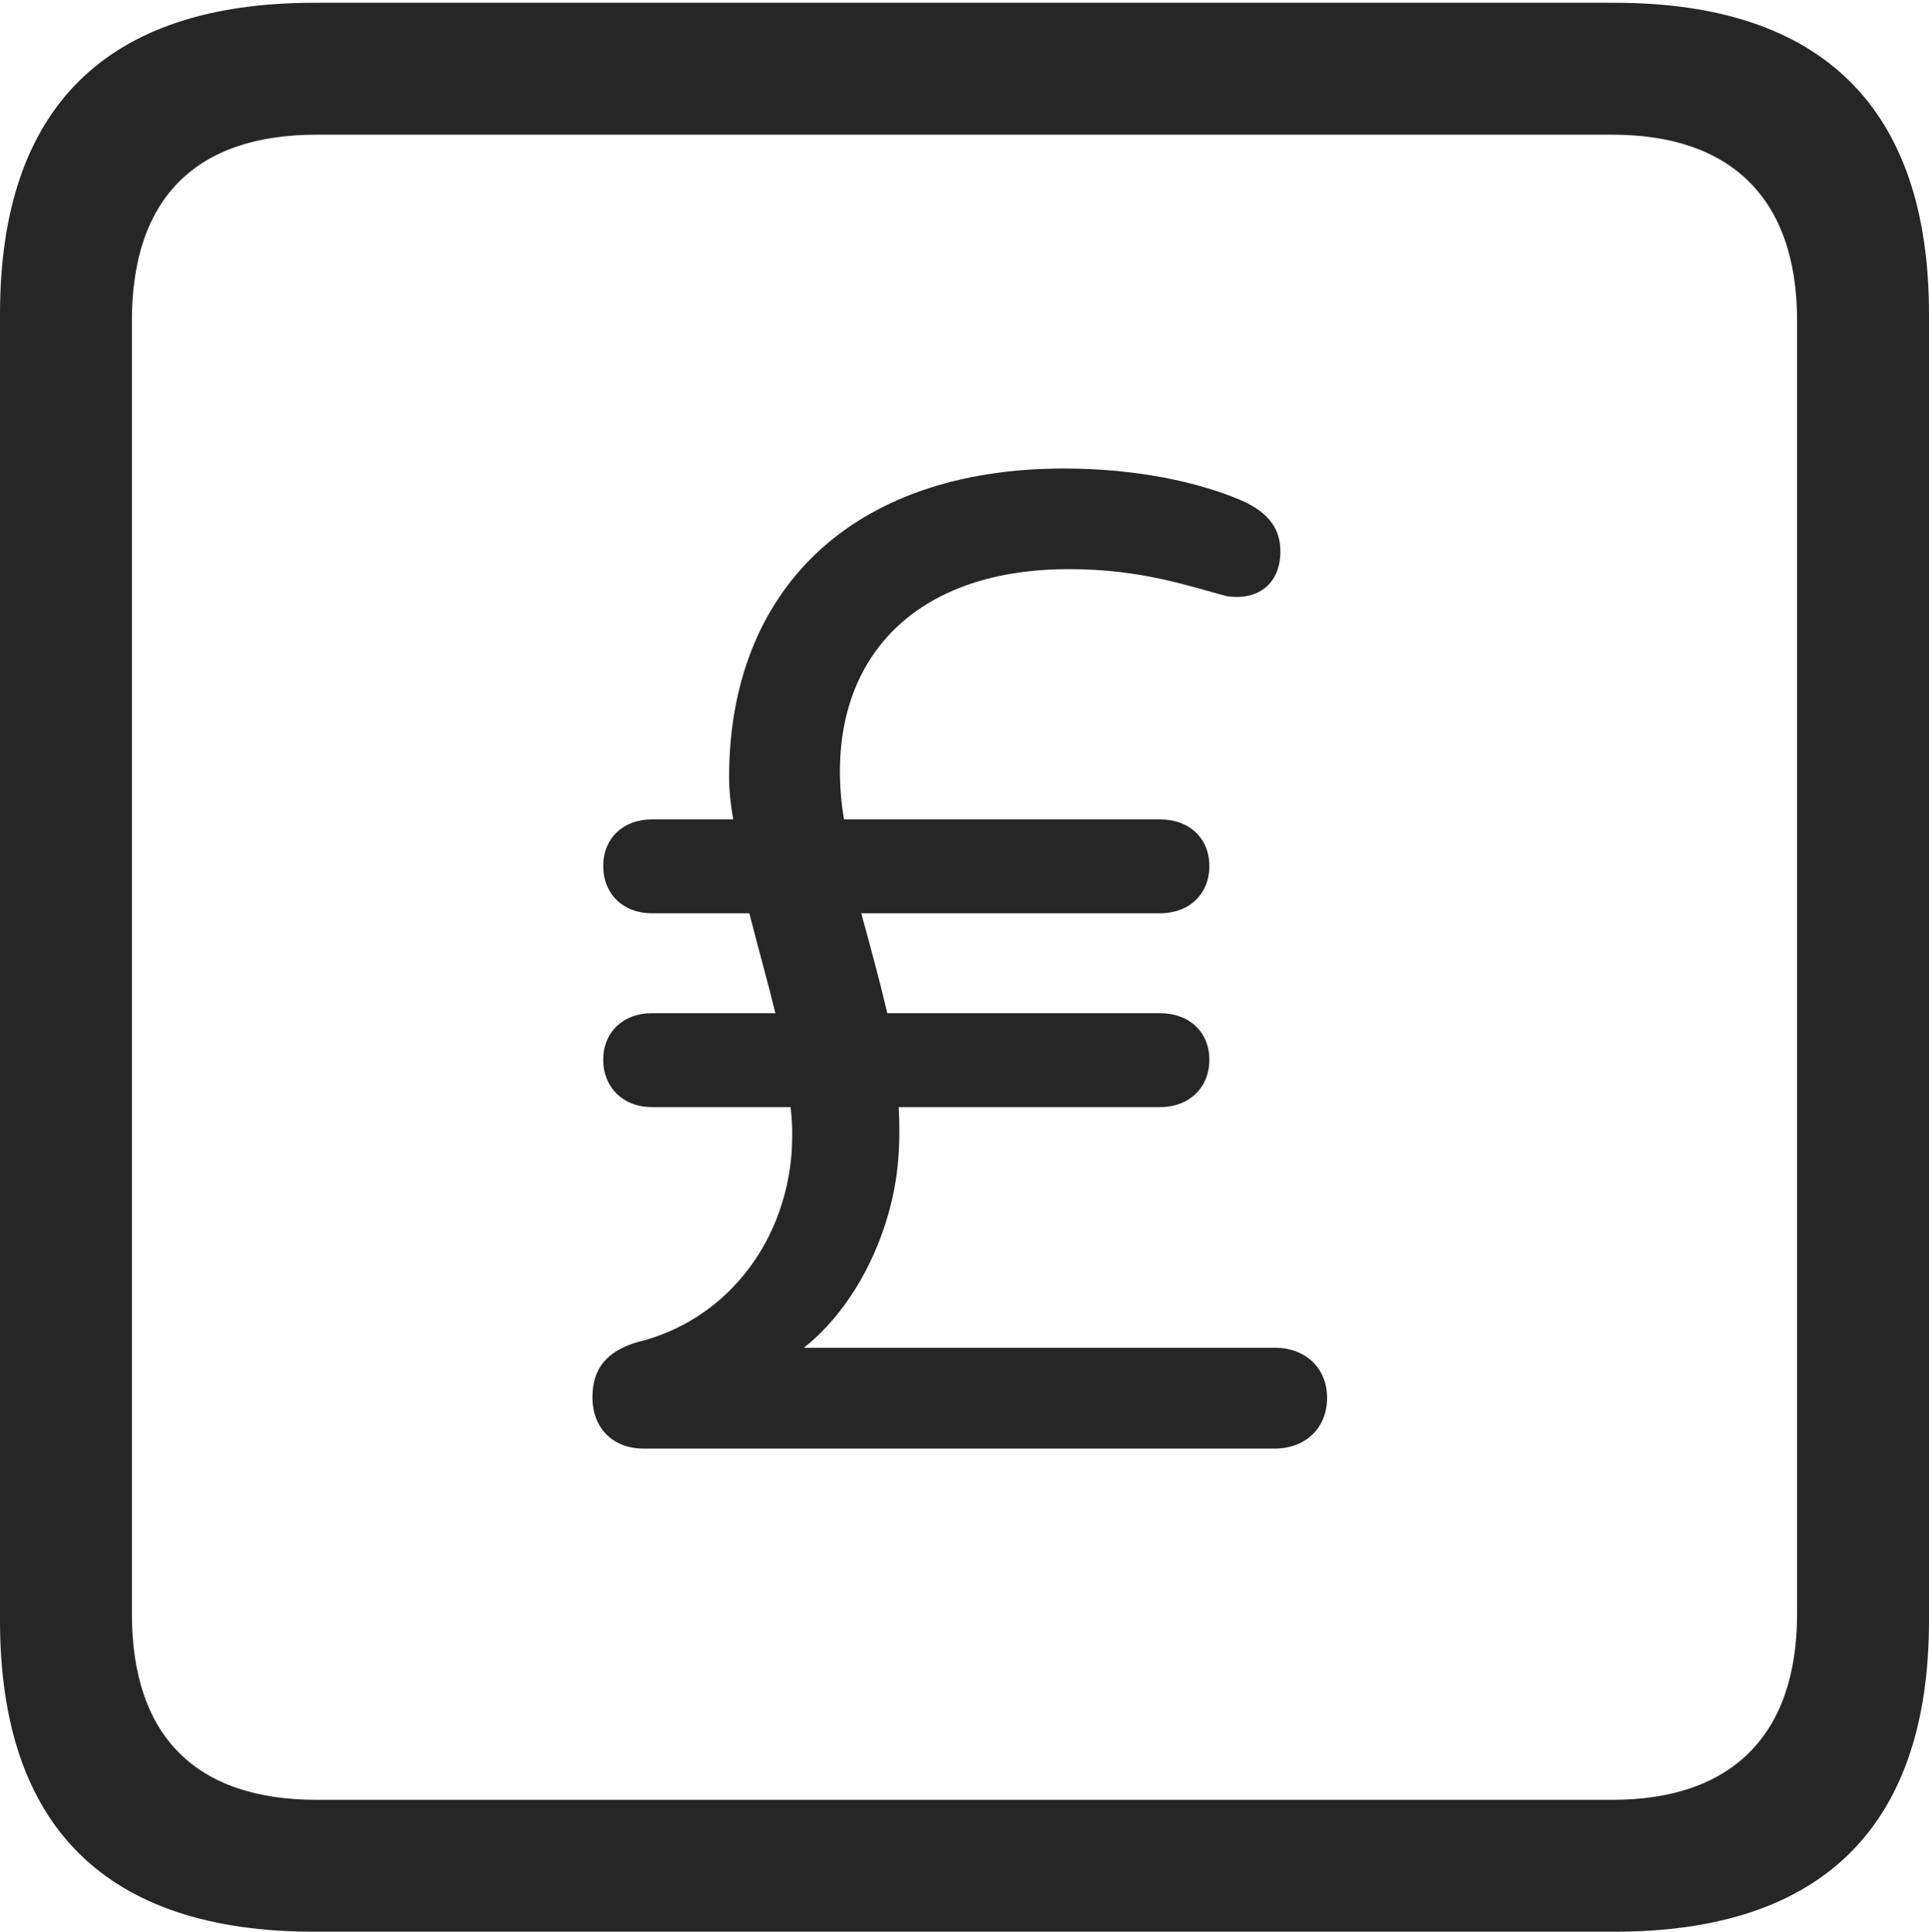<?xml version="1.0" encoding="UTF-8"?>
<!--Generator: Apple Native CoreSVG 232.5-->
<!DOCTYPE svg
PUBLIC "-//W3C//DTD SVG 1.1//EN"
       "http://www.w3.org/Graphics/SVG/1.1/DTD/svg11.dtd">
<svg version="1.1" xmlns="http://www.w3.org/2000/svg" xmlns:xlink="http://www.w3.org/1999/xlink" width="88.409" height="88.537">
 <g>
  <rect height="88.537" opacity="0" width="88.409" x="0" y="0"/>
  <path d="M14.394 88.537L74.001 88.537C83.573 88.537 88.409 83.656 88.409 74.263L88.409 14.402C88.409 5.009 83.573 0.128 74.001 0.128L14.394 0.128C4.87 0.128 0 4.93 0 14.402L0 74.263C0 83.735 4.87 88.537 14.394 88.537ZM14.506 82.492C9.003 82.492 6.045 79.602 6.045 73.963L6.045 14.702C6.045 9.063 9.003 6.173 14.506 6.173L73.903 6.173C79.297 6.173 82.364 9.063 82.364 14.702L82.364 73.963C82.364 79.602 79.297 82.492 73.903 82.492Z" fill="#000000" fill-opacity="0.85"/>
  <path d="M27.152 64.043C27.152 65.435 28.063 66.394 29.503 66.394L58.42 66.394C59.845 66.394 60.823 65.435 60.823 64.074C60.823 62.713 59.845 61.772 58.42 61.772L36.842 61.772C39.169 59.941 40.876 56.584 41.164 53.199C41.231 52.342 41.234 51.534 41.189 50.741L53.177 50.741C54.516 50.741 55.427 49.833 55.427 48.573C55.427 47.313 54.516 46.44 53.177 46.44L40.667 46.44C40.295 44.853 39.874 43.331 39.472 41.858L53.177 41.858C54.516 41.858 55.427 40.966 55.427 39.691C55.427 38.431 54.516 37.557 53.177 37.557L38.684 37.557C38.559 36.842 38.495 36.096 38.495 35.351C38.495 29.911 42.119 26.085 49.003 26.085C52.404 26.085 54.644 26.919 56.233 27.326C57.786 27.545 58.683 26.637 58.683 25.283C58.683 24.316 58.23 23.518 56.869 22.925C54.907 22.088 52.063 21.474 48.767 21.474C38.981 21.474 33.416 27.106 33.416 35.62C33.416 36.298 33.495 36.894 33.604 37.557L29.863 37.557C28.558 37.557 27.646 38.431 27.646 39.691C27.646 40.966 28.558 41.858 29.863 41.858L34.343 41.858C34.73 43.38 35.166 44.917 35.539 46.44L29.863 46.44C28.558 46.44 27.646 47.313 27.646 48.573C27.646 49.833 28.558 50.741 29.863 50.741L36.229 50.741C36.323 51.414 36.32 52.069 36.286 52.791C35.964 57.133 33.132 60.578 29.191 61.52C27.763 61.955 27.152 62.765 27.152 64.043Z" fill="#000000" fill-opacity="0.85"/>
 </g>
</svg>
